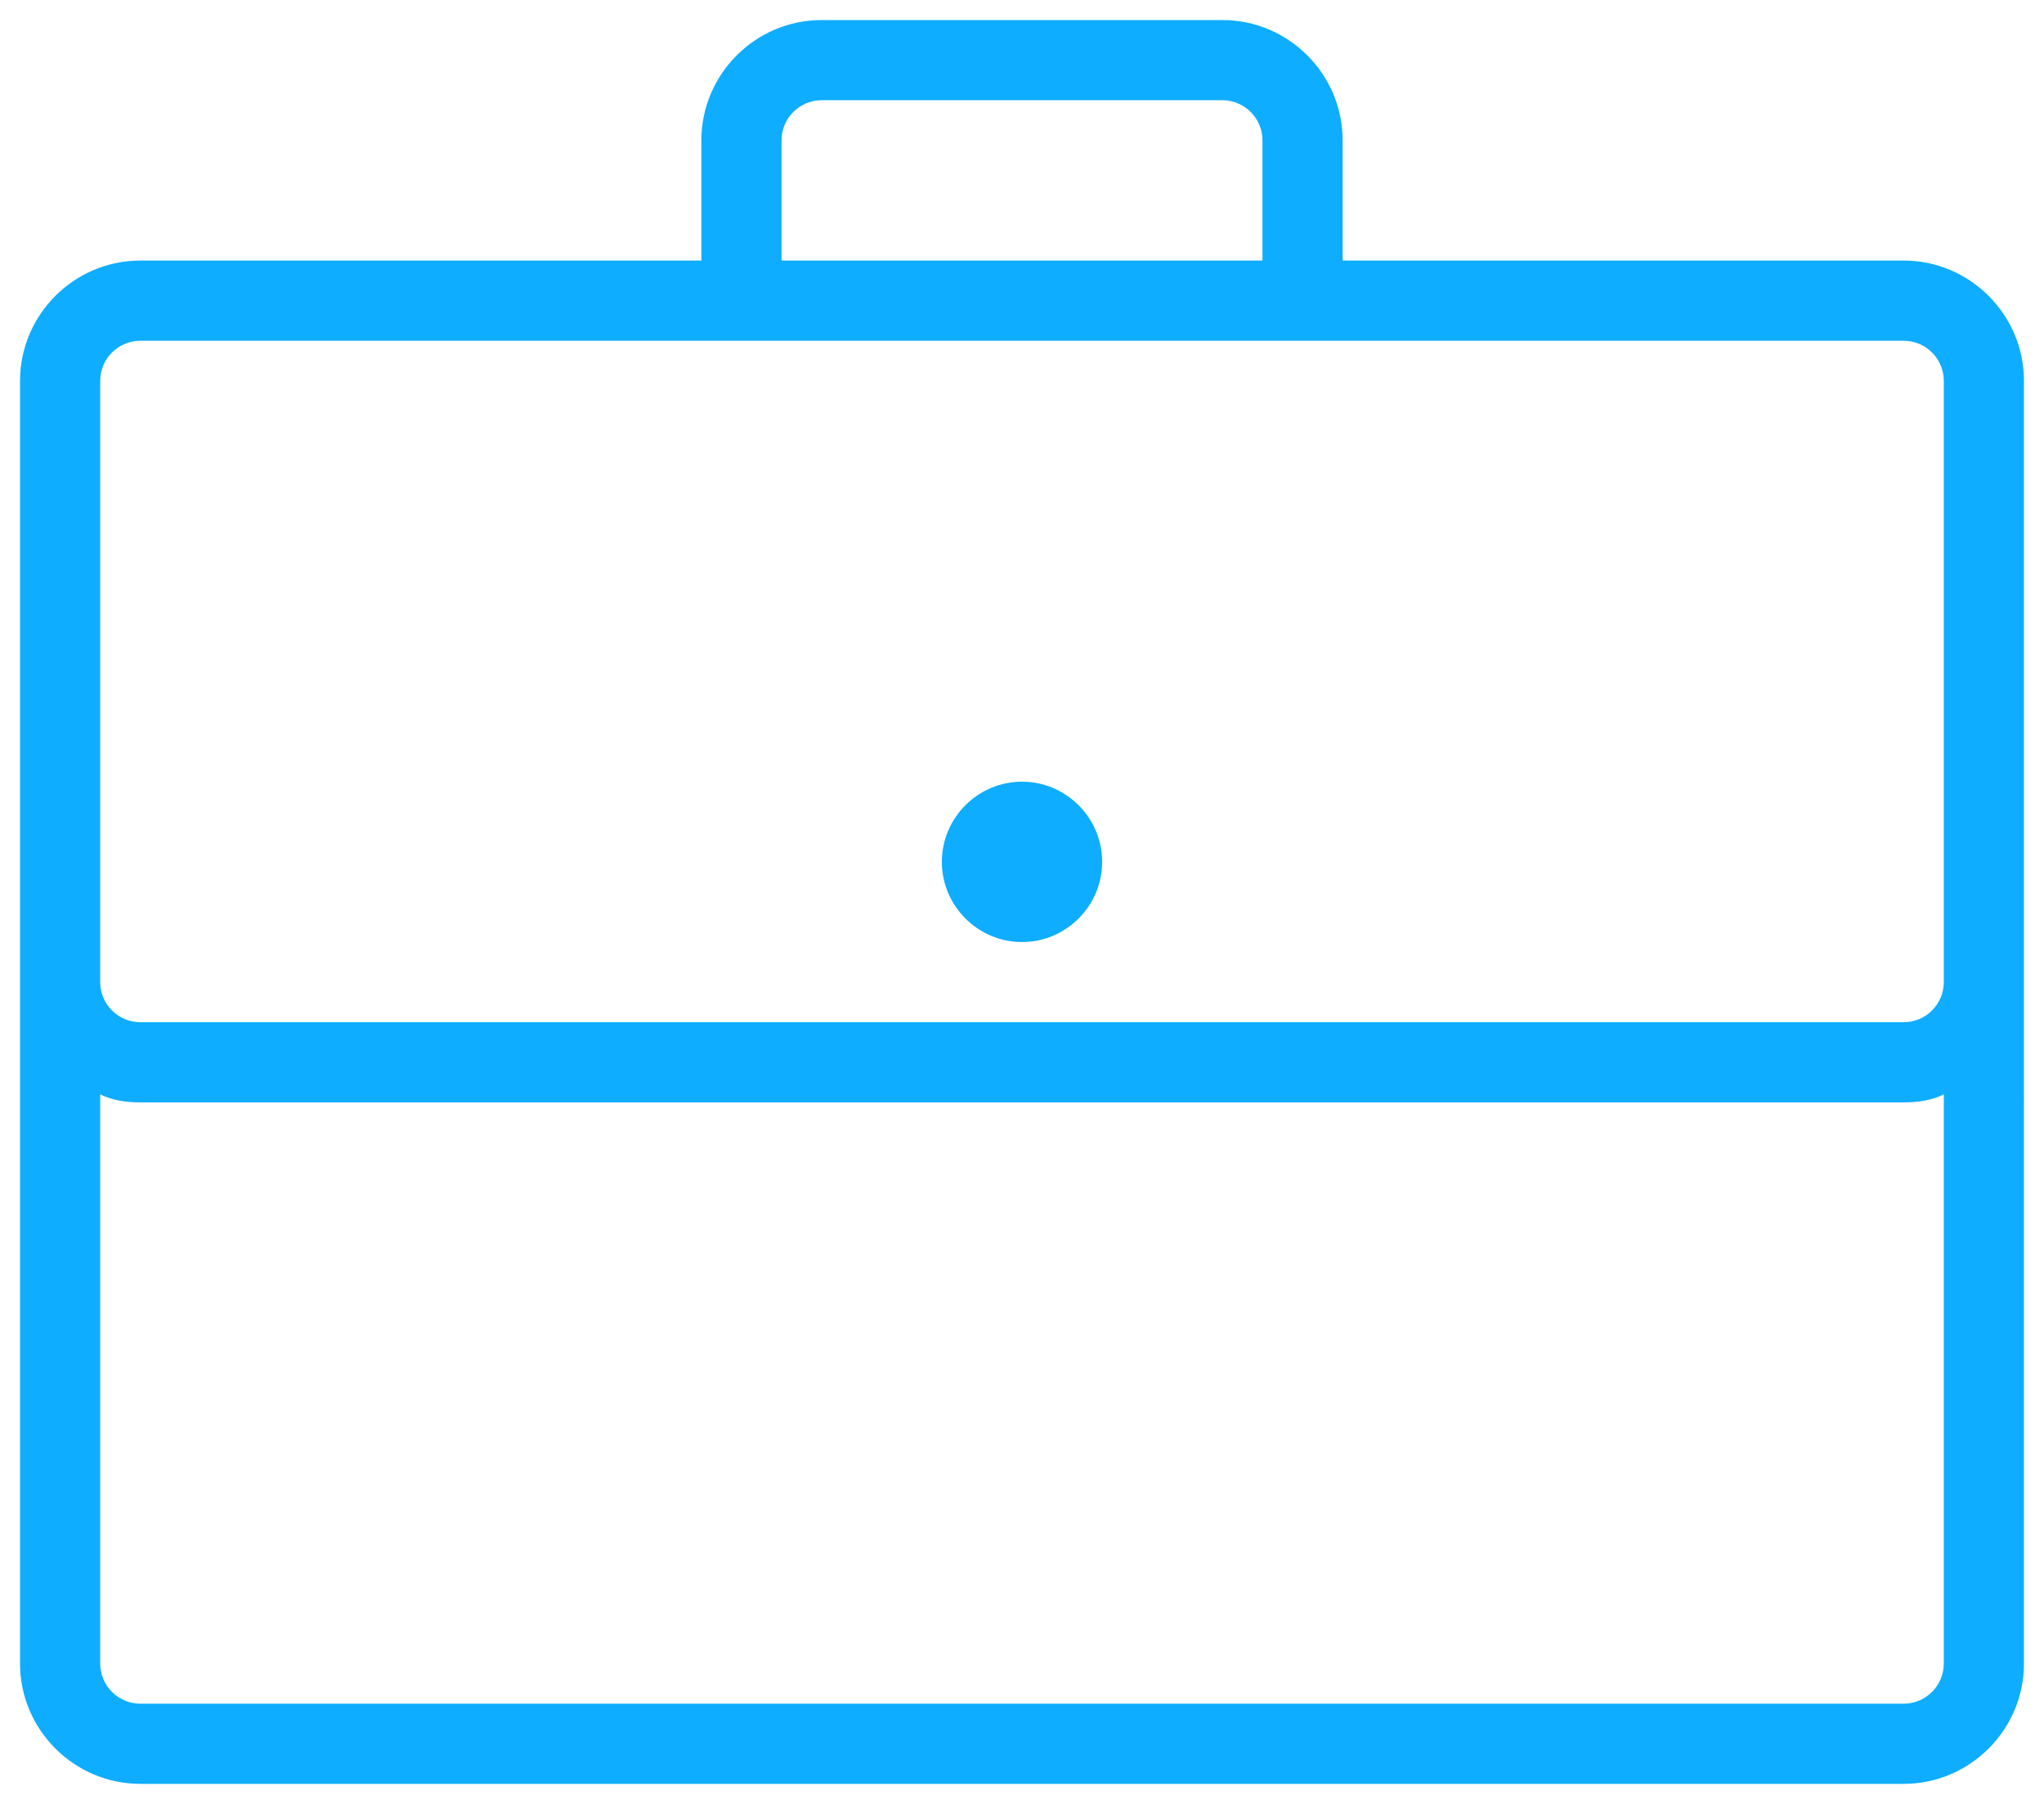 <?xml version="1.0" encoding="utf-8"?>
<!-- Generator: Adobe Illustrator 20.0.0, SVG Export Plug-In . SVG Version: 6.00 Build 0)  -->
<svg version="1.1" id="Calque_1" xmlns="http://www.w3.org/2000/svg" xmlns:xlink="http://www.w3.org/1999/xlink" x="0px" y="0px"
	 width="102px" height="90px" viewBox="0 0 102 90" style="enable-background:new 0 0 102 90;" xml:space="preserve">
<style type="text/css">
	.st0{fill:#0EADFF;}
</style>
<path class="st0" d="M41,1c-3.3,0-6,2.7-6,6v6H7c-3.3,0-6,2.7-6,6v29.6c0,0.1,0,0.3,0,0.4v34c0,3.3,2.7,6,6,6h88c3.3,0,6-2.7,6-6V19
	c0-3.3-2.7-6-6-6H67V7c0-3.3-2.7-6-6-6H41z M41,5h20c1.1,0,2,0.9,2,2v6H39V7C39,5.9,39.9,5,41,5z M7,17h88c1.1,0,2,0.9,2,2v29.7
	c0,0.1,0,0.1,0,0.2V49c0,1.1-0.9,2-2,2H7c-1.1,0-2-0.9-2-2c0-0.1,0-0.3,0-0.4V19C5,17.9,5.9,17,7,17z M51,39c-2.2,0-4,1.8-4,4
	s1.8,4,4,4s4-1.8,4-4S53.2,39,51,39z M5,54.6C5.6,54.9,6.3,55,7,55h88c0.7,0,1.4-0.1,2-0.4V83c0,1.1-0.9,2-2,2H7c-1.1,0-2-0.9-2-2
	V54.6z"/>
</svg>
